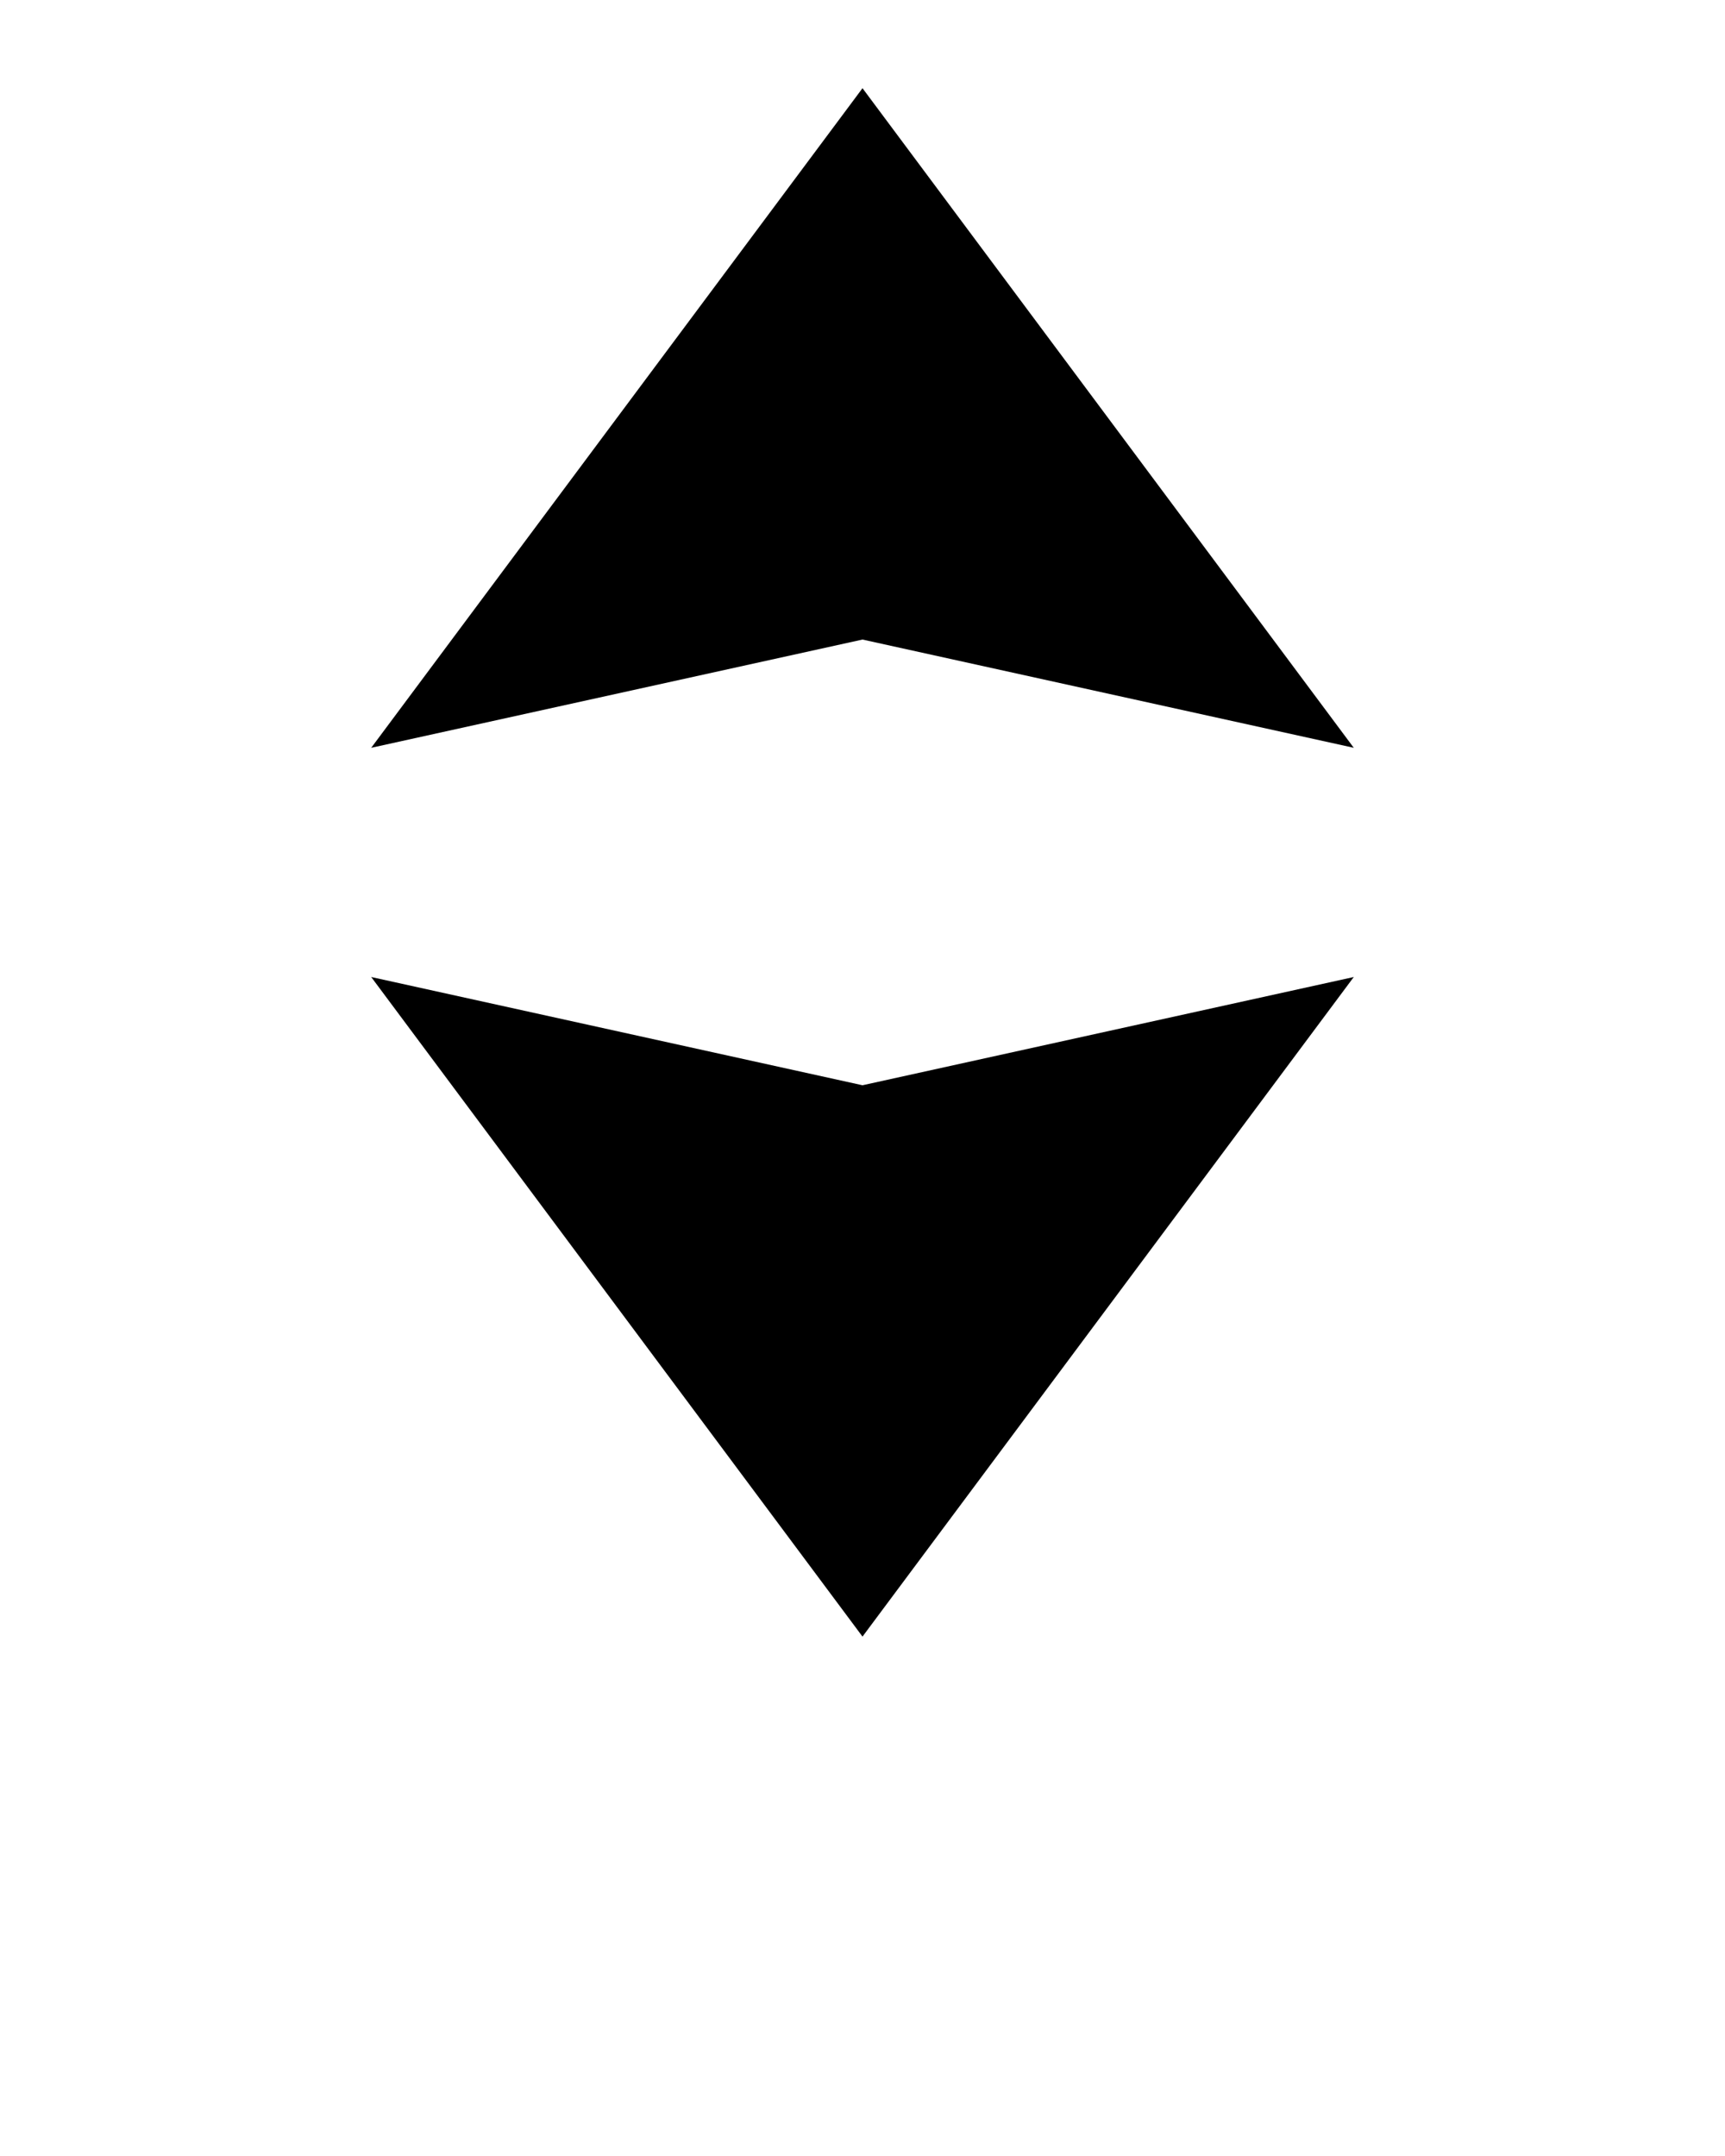 <svg xmlns="http://www.w3.org/2000/svg" xmlns:xlink="http://www.w3.org/1999/xlink" version="1.1" x="0px" y="0px" viewBox="0 0 100 125" enable-background="new 0 0 100 100" xml:space="preserve"><g><polygon fill-rule="evenodd" clip-rule="evenodd" points="21.519,56.645 35.759,75.765 50,94.886 64.24,75.765 78.48,56.645    50,62.921  "/><polygon fill-rule="evenodd" clip-rule="evenodd" points="78.48,43.356 64.24,24.235 50,5.114 35.759,24.235 21.519,43.356    50,37.08  "/></g></svg>